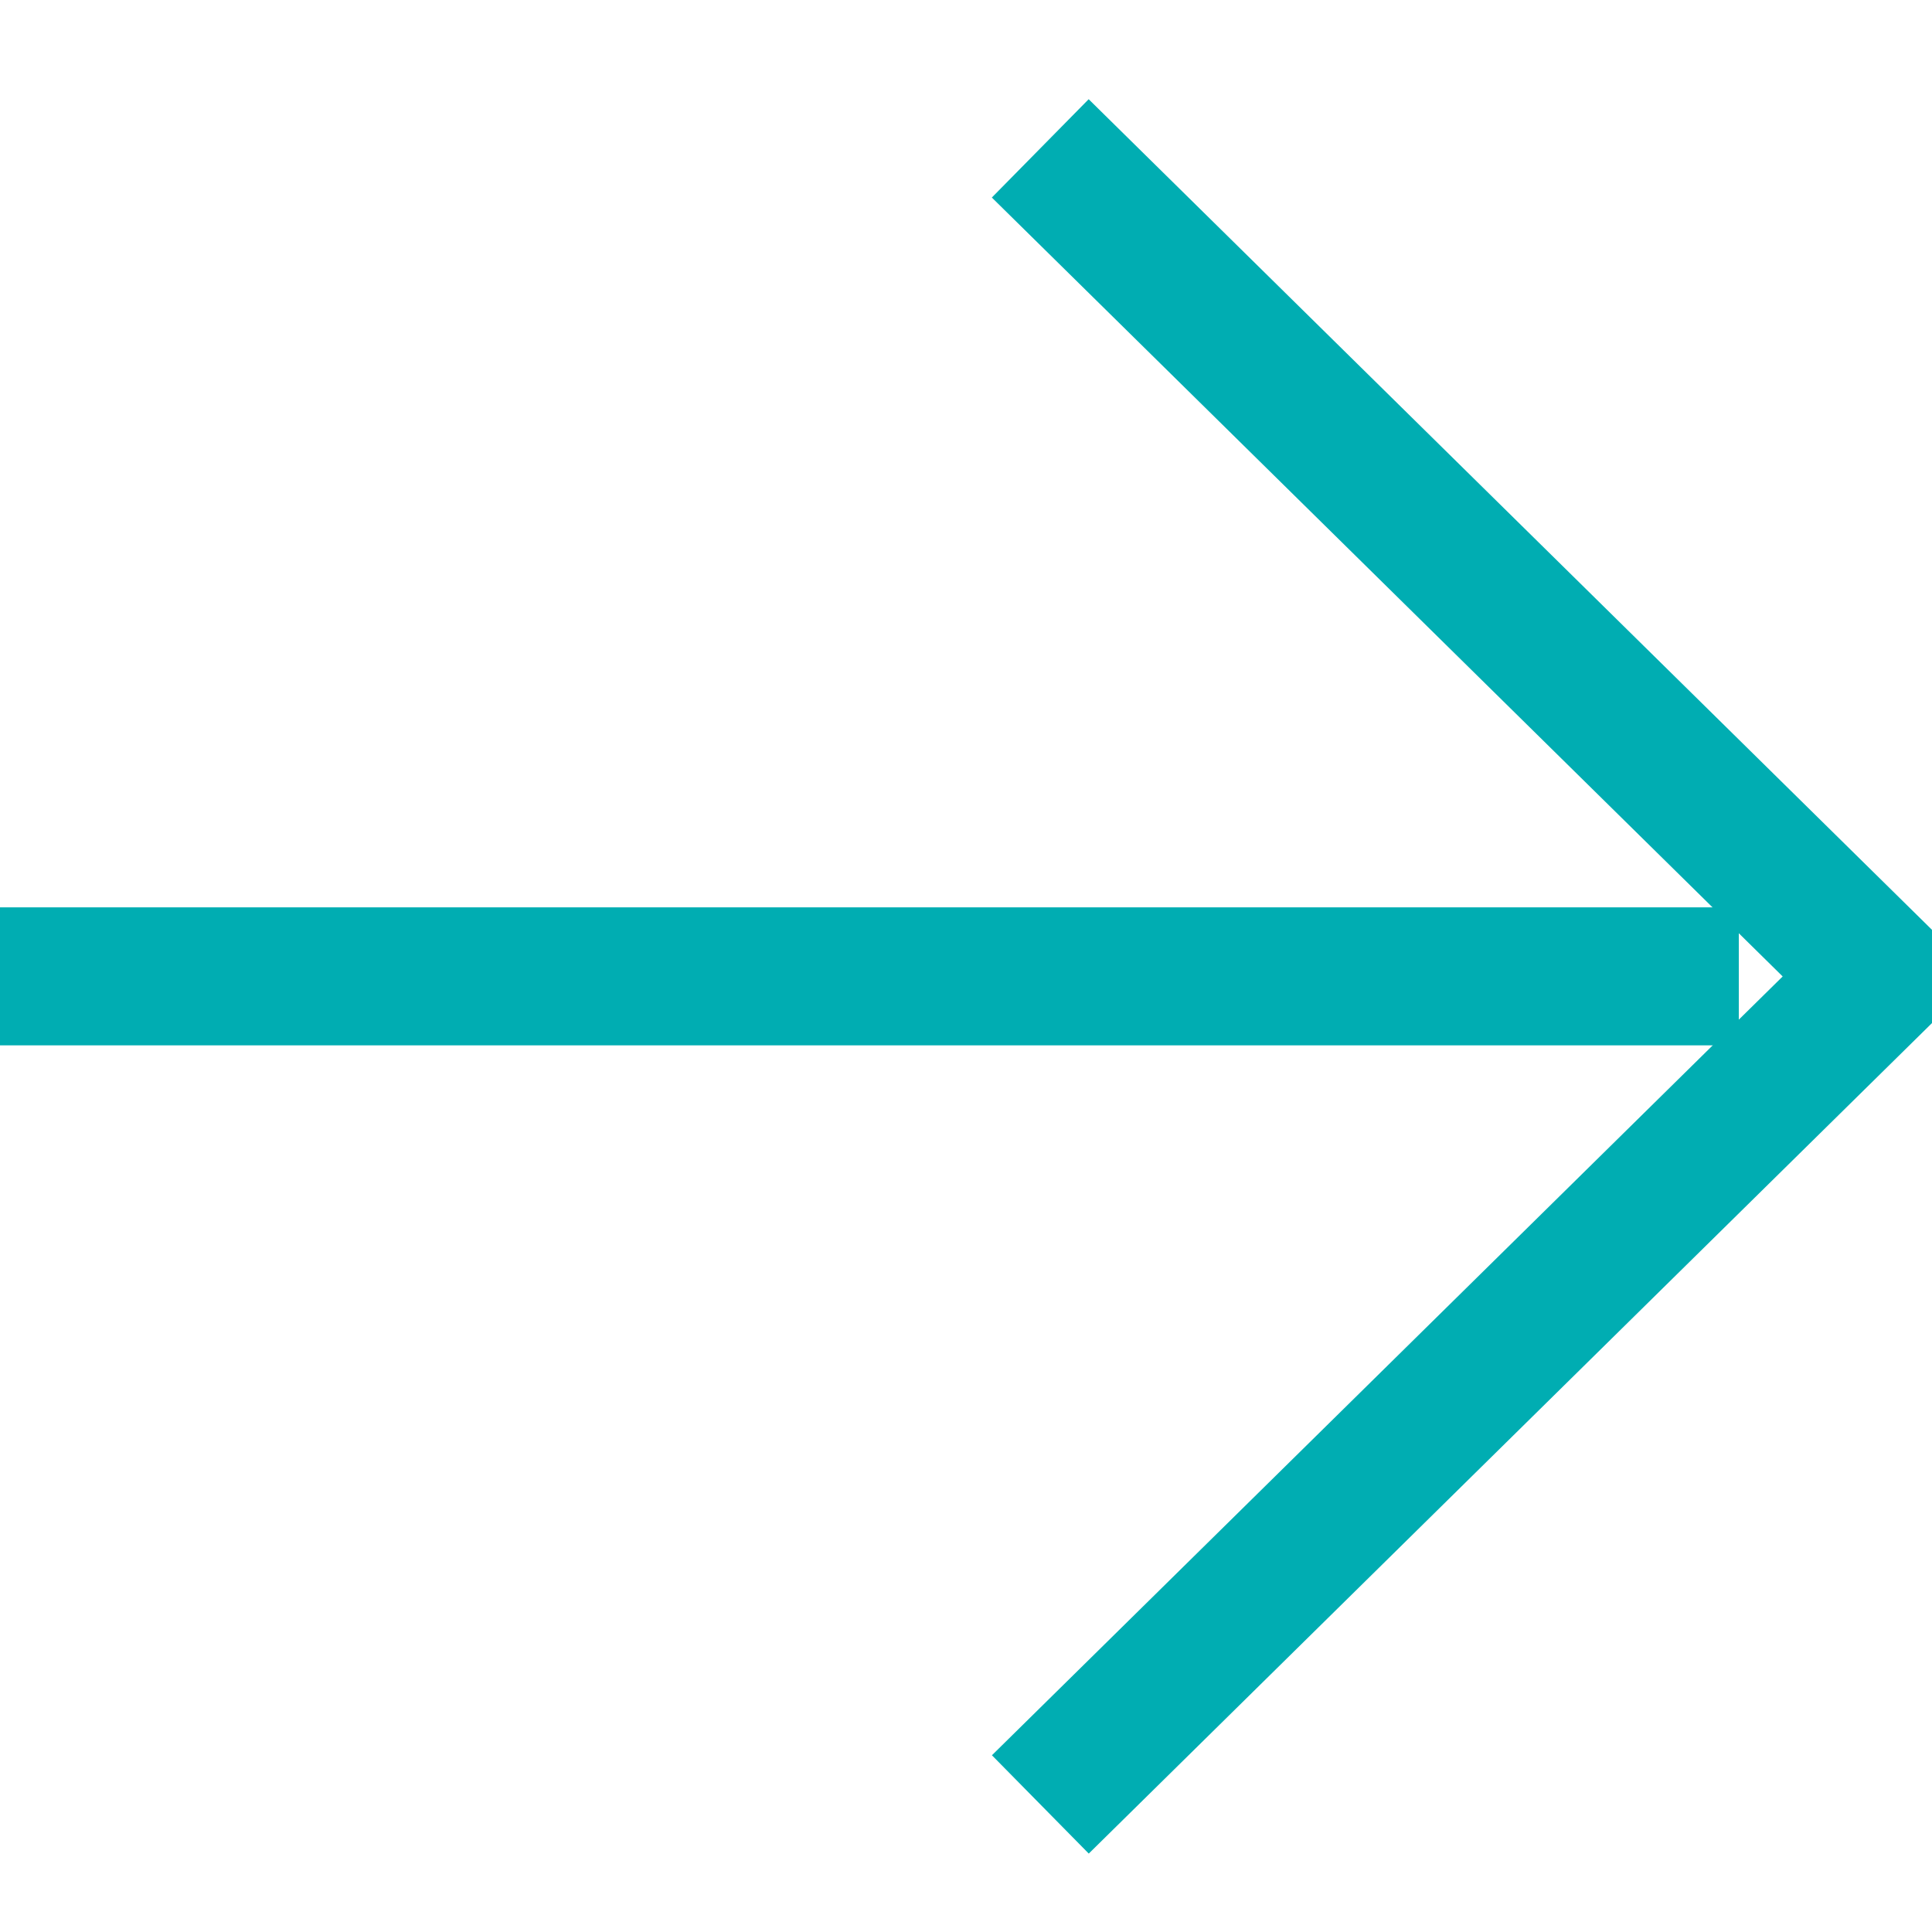 <?xml version="1.0" encoding="UTF-8"?>
<svg width="14px" height="14px" viewBox="0 0 14 14" version="1.1" xmlns="http://www.w3.org/2000/svg" xmlns:xlink="http://www.w3.org/1999/xlink">
    <title>arrow_on copy</title>
    <g id="01_Design" stroke="none" stroke-width="1" fill="none" fill-rule="evenodd">
        <g id="05_Reisepass_beantragen_01" transform="translate(-497, -152)" stroke="#00ADB2">
            <g id="Group-11" transform="translate(232, 143)">
                <g id="Group" transform="translate(265, 9)">
                    <polyline id="Path-Copy" transform="translate(7.584, 7.075) rotate(-315) translate(-7.584, -7.075) " points="3.309 2.865 11.86 2.8 11.795 11.35"></polyline>
                    <line x1="12.6" y1="7.075" x2="1.97591943e-14" y2="7.075" id="Line-3"></line>
                </g>
            </g>
        </g>
    </g>
</svg>
